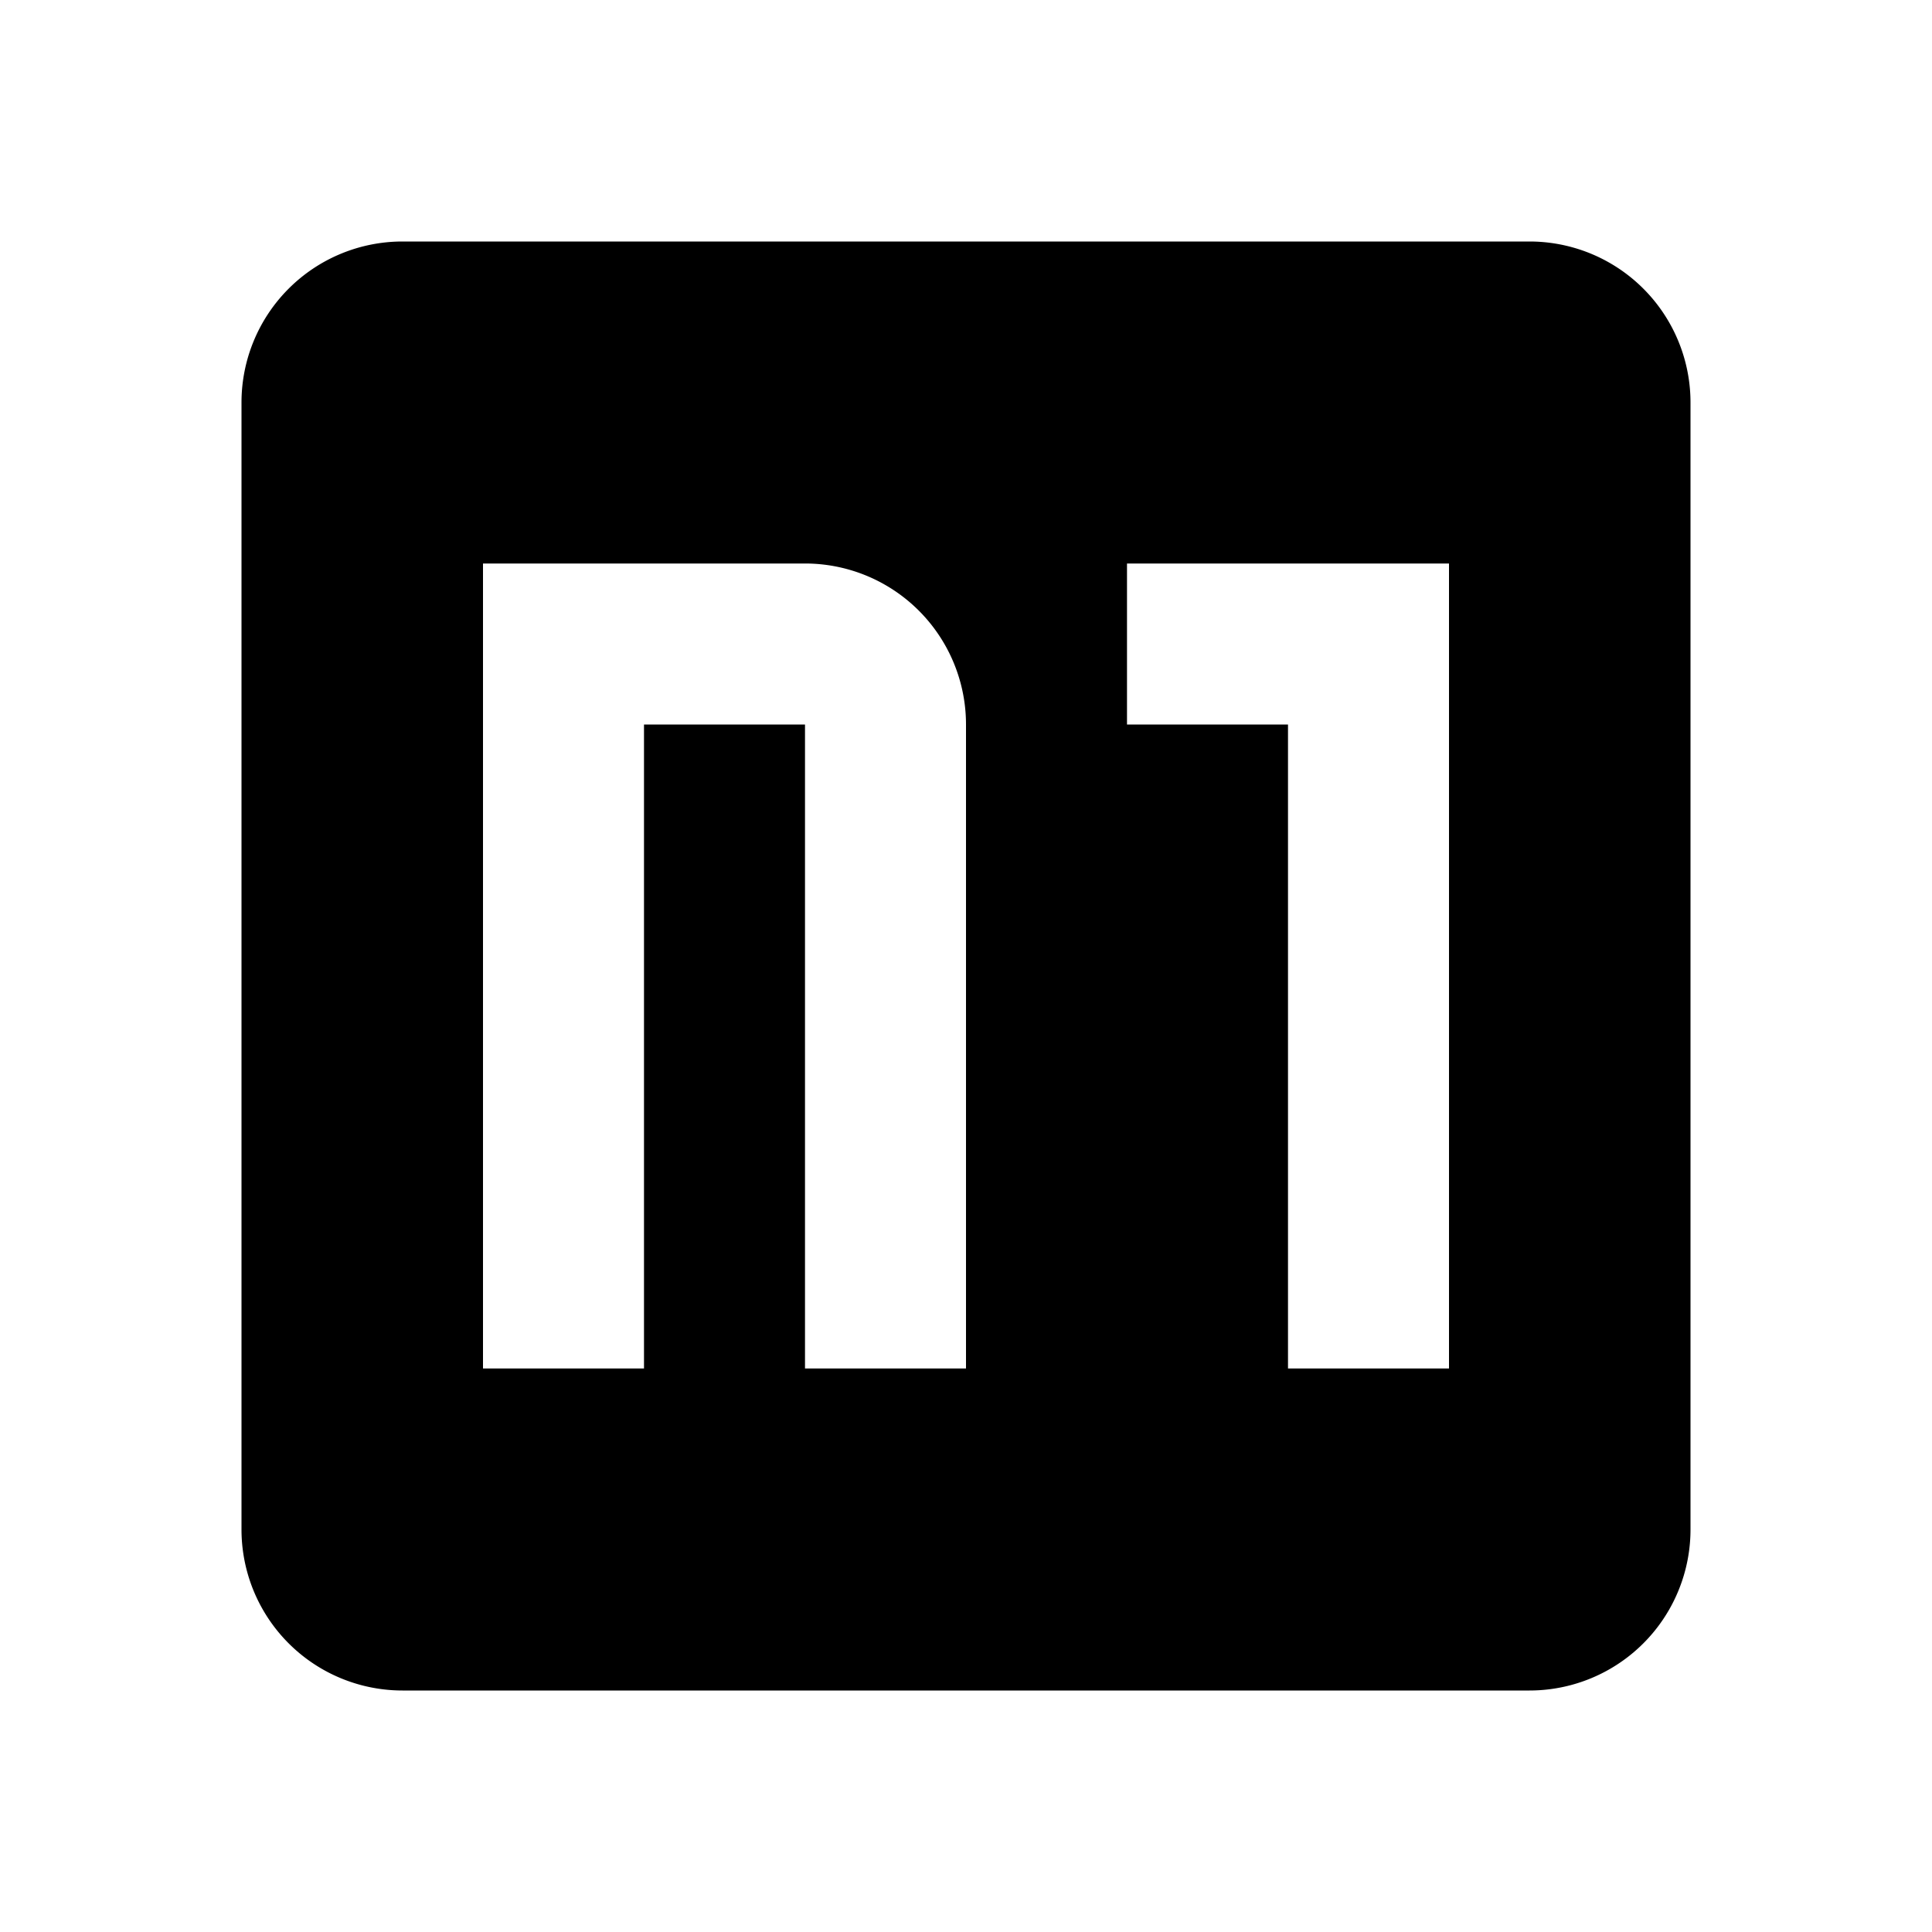 <svg xmlns="http://www.w3.org/2000/svg" id="Layer_1" width="24" height="24" data-name="Layer 1" viewBox="0 0 24 24"><title>Modifiers_</title><path d="M19,3H5A2,2,0,0,0,3,5V19a2,2,0,0,0,2,2H19a2,2,0,0,0,2-2V5A2,2,0,0,0,19,3ZM12,17H10V9H8v8H6V7h4a2,2,0,0,1,2,2v8Zm6,0H16V9H14V7h4V17Z"/></svg>
